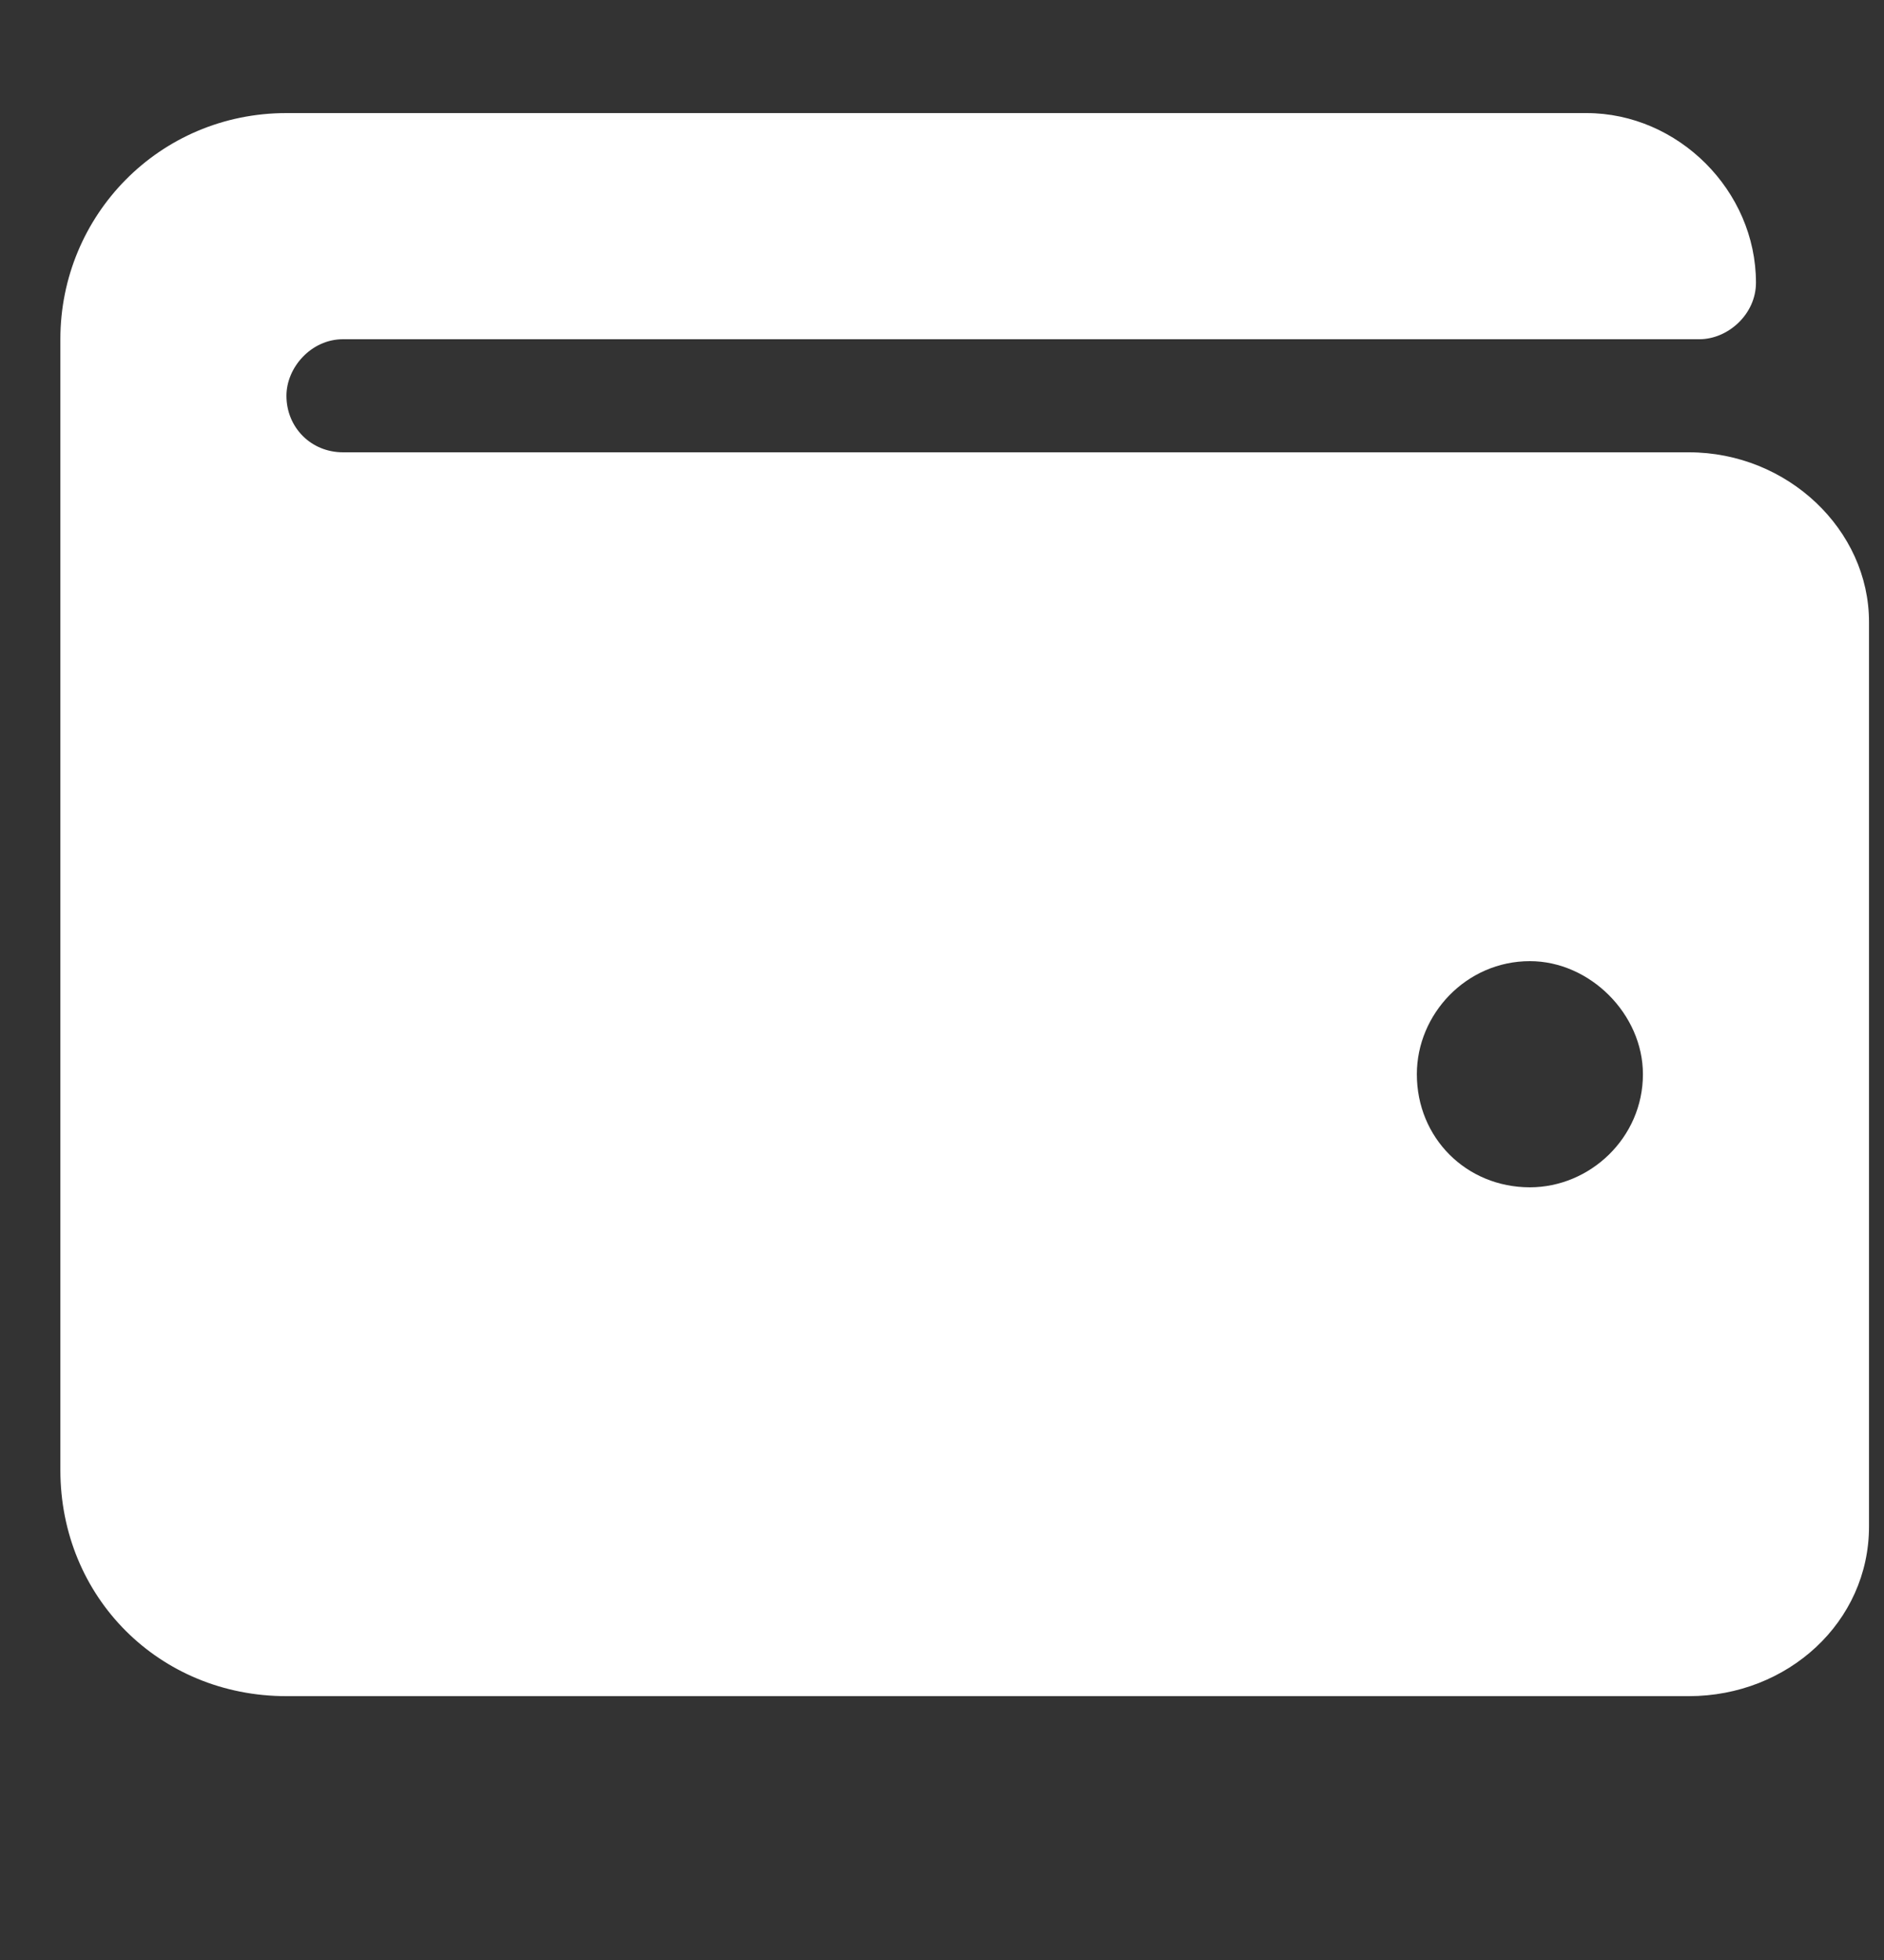 <svg width="25" height="26" viewBox="0 0 25 26" fill="none" xmlns="http://www.w3.org/2000/svg">
<rect x="0" y="0" width="25" height="26" fill="#333333" stroke="none"/>
<path d="M22.41 6C23.723 6 24.801 7.031 24.801 8.25V20.25C24.801 21.516 23.723 22.5 22.41 22.5H3.801C2.113 22.5 0.801 21.188 0.801 19.5V4.5C0.801 2.859 2.113 1.5 3.801 1.5H21.051C22.27 1.5 23.301 2.531 23.301 3.75C23.301 4.172 22.926 4.5 22.551 4.5H4.551C4.129 4.5 3.801 4.875 3.801 5.25C3.801 5.672 4.129 6 4.551 6H22.41ZM20.301 15.75C21.098 15.75 21.801 15.094 21.801 14.25C21.801 13.453 21.098 12.75 20.301 12.75C19.457 12.75 18.801 13.453 18.801 14.25C18.801 15.094 19.457 15.75 20.301 15.75Z" fill="white"/>
</svg>
